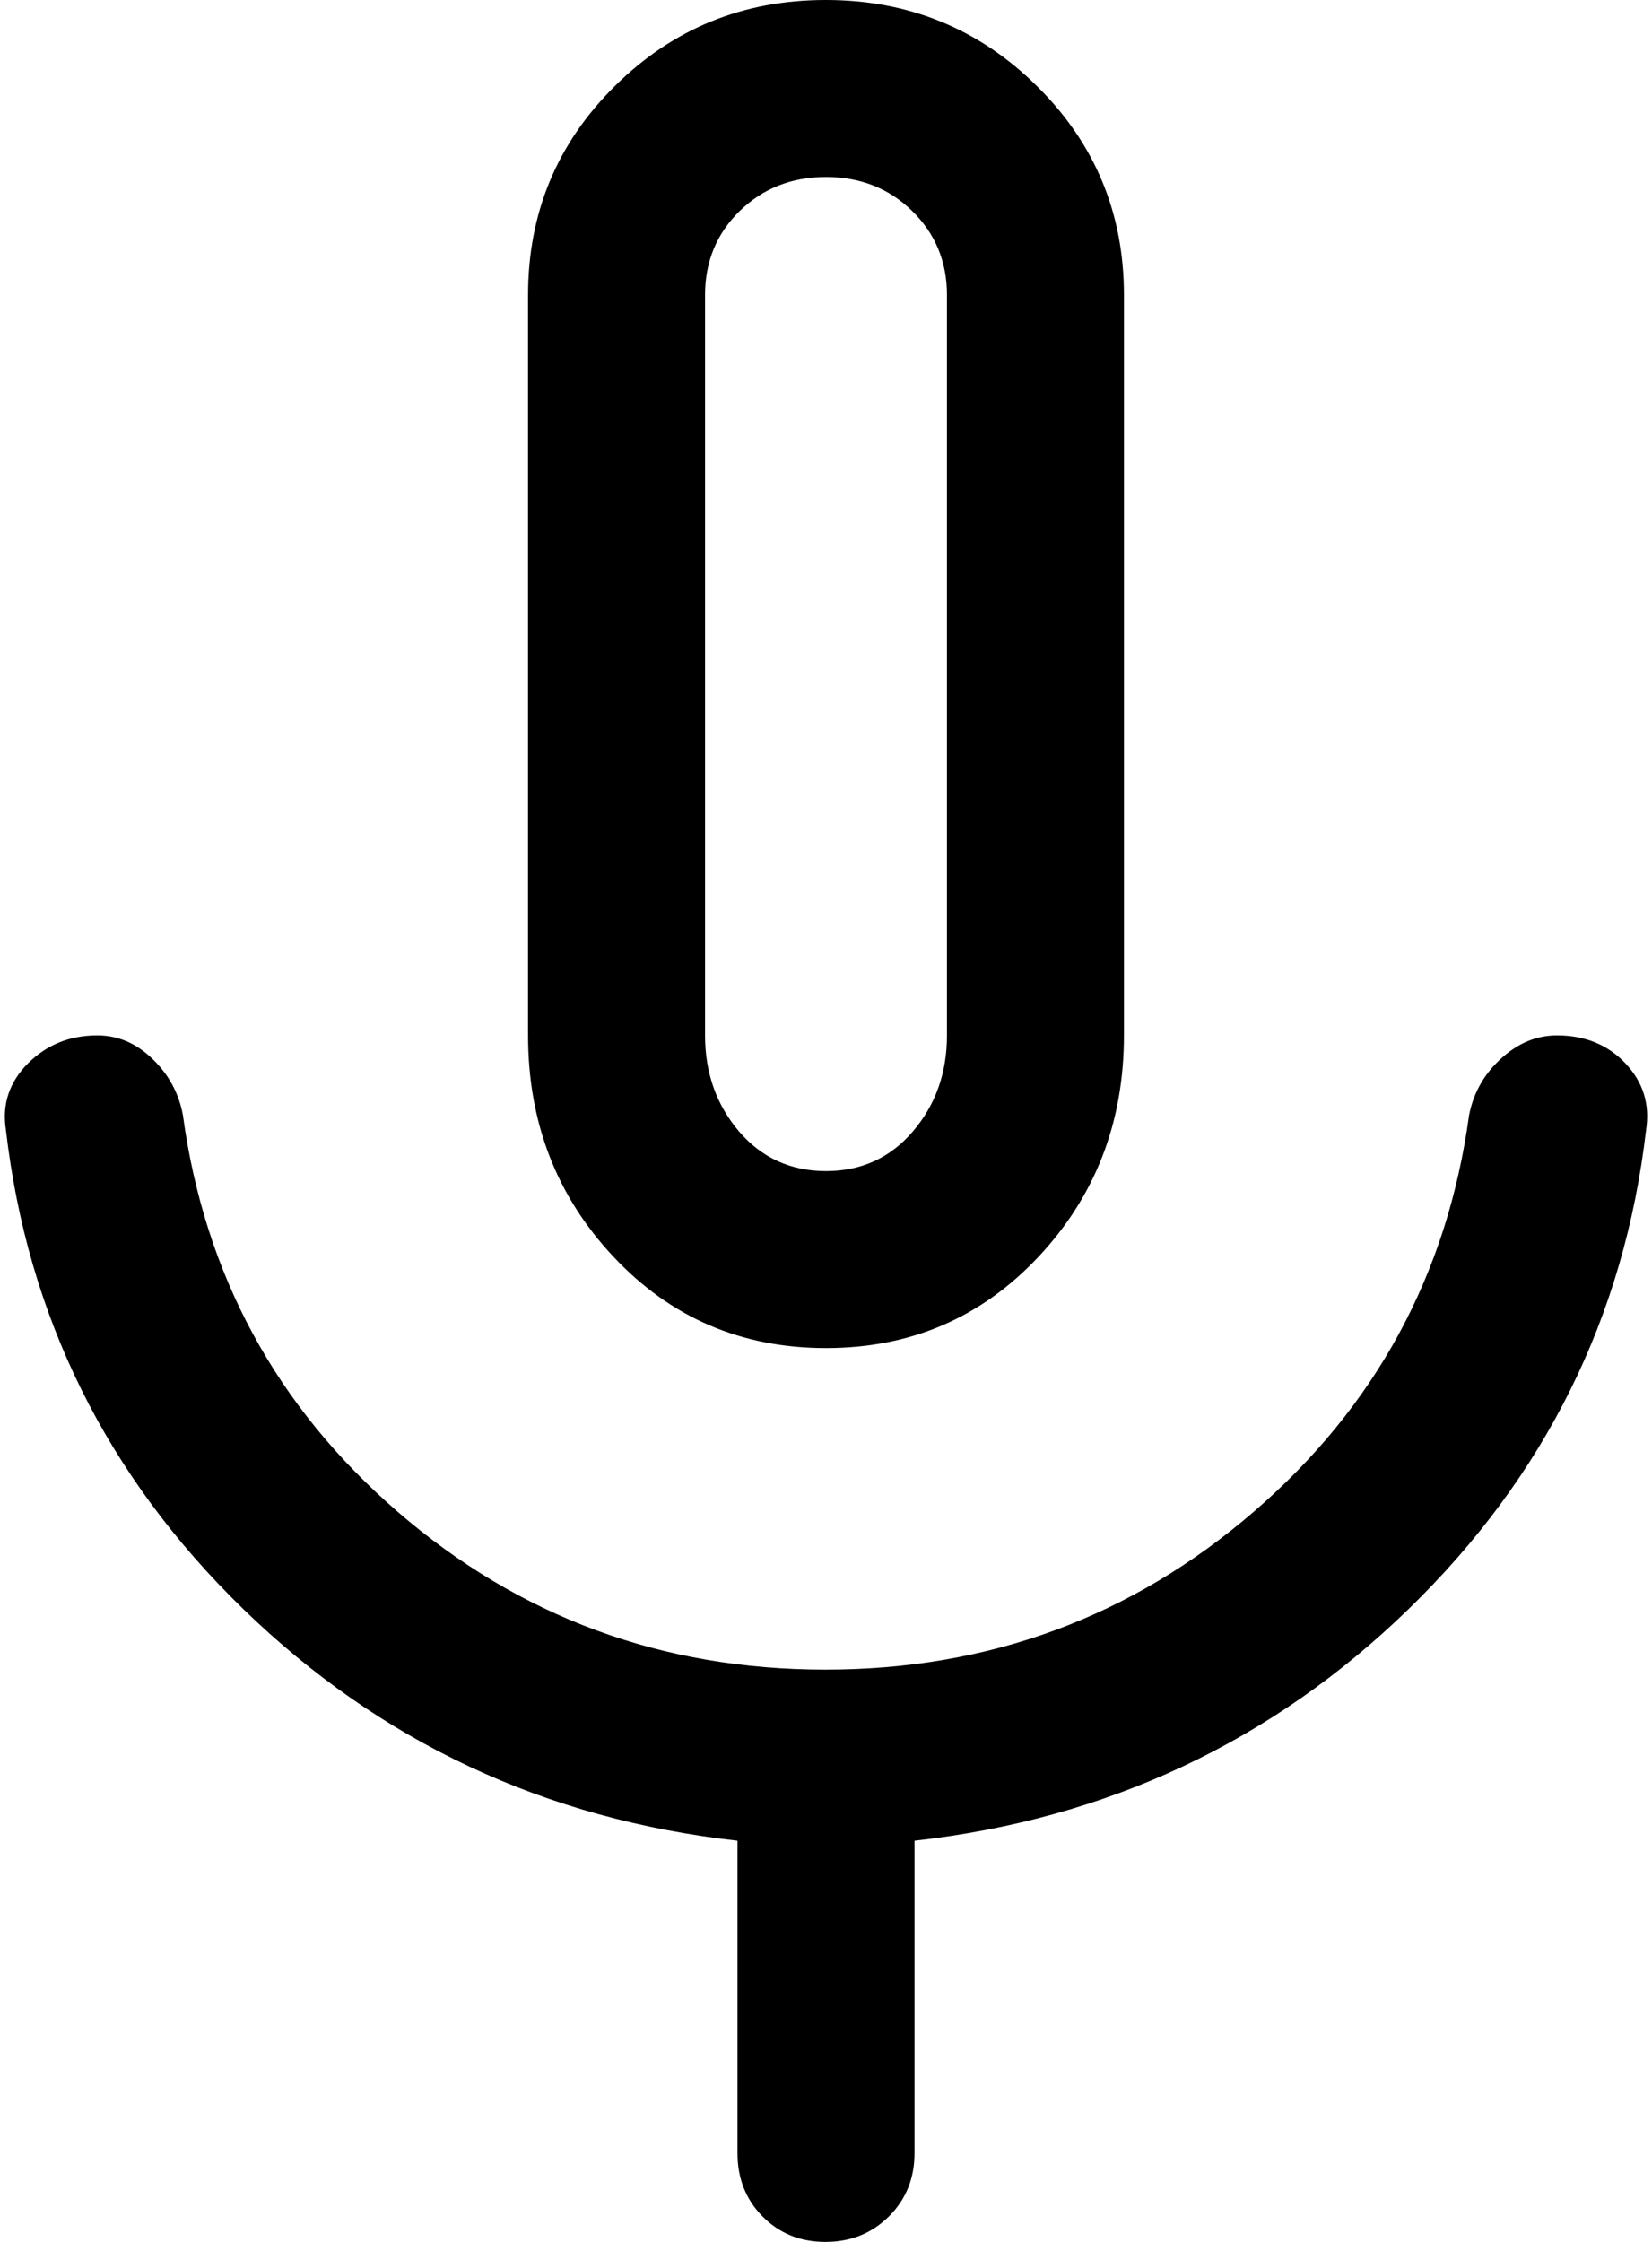 <svg width="14" height="19" viewBox="0 0 14 19" fill="none" xmlns="http://www.w3.org/2000/svg">
<path d="M7 11.425C6.283 11.425 5.683 11.167 5.2 10.652C4.716 10.137 4.475 9.511 4.475 8.775V2.5C4.475 1.806 4.72 1.215 5.211 0.729C5.701 0.243 6.297 0 6.998 0C7.699 0 8.296 0.243 8.787 0.729C9.279 1.215 9.525 1.806 9.525 2.5V8.775C9.525 9.511 9.283 10.137 8.8 10.652C8.316 11.167 7.716 11.425 7 11.425ZM6.995 19C6.782 19 6.604 18.928 6.462 18.784C6.321 18.641 6.25 18.462 6.25 18.25V15.6C4.616 15.417 3.221 14.762 2.062 13.637C0.904 12.512 0.233 11.158 0.05 9.575C0.016 9.358 0.079 9.171 0.237 9.012C0.396 8.854 0.591 8.775 0.825 8.775C1 8.775 1.156 8.842 1.293 8.975C1.431 9.108 1.516 9.267 1.55 9.45C1.733 10.8 2.34 11.921 3.37 12.812C4.401 13.704 5.609 14.15 6.995 14.15C8.382 14.15 9.591 13.704 10.625 12.812C11.658 11.921 12.266 10.8 12.45 9.45C12.487 9.262 12.577 9.103 12.72 8.972C12.863 8.841 13.021 8.775 13.195 8.775C13.432 8.775 13.625 8.854 13.775 9.012C13.925 9.171 13.983 9.358 13.95 9.575C13.766 11.158 13.095 12.512 11.937 13.637C10.779 14.762 9.383 15.417 7.75 15.6V18.25C7.75 18.462 7.677 18.641 7.533 18.784C7.388 18.928 7.209 19 6.995 19ZM7 9.925C7.3 9.925 7.546 9.812 7.737 9.588C7.929 9.363 8.025 9.092 8.025 8.775V2.5C8.025 2.217 7.926 1.979 7.73 1.788C7.534 1.596 7.29 1.5 7 1.5C6.709 1.5 6.466 1.596 6.269 1.788C6.073 1.979 5.975 2.217 5.975 2.5V8.775C5.975 9.092 6.071 9.363 6.262 9.588C6.454 9.812 6.7 9.925 7 9.925Z" fill="black"/>
</svg>
